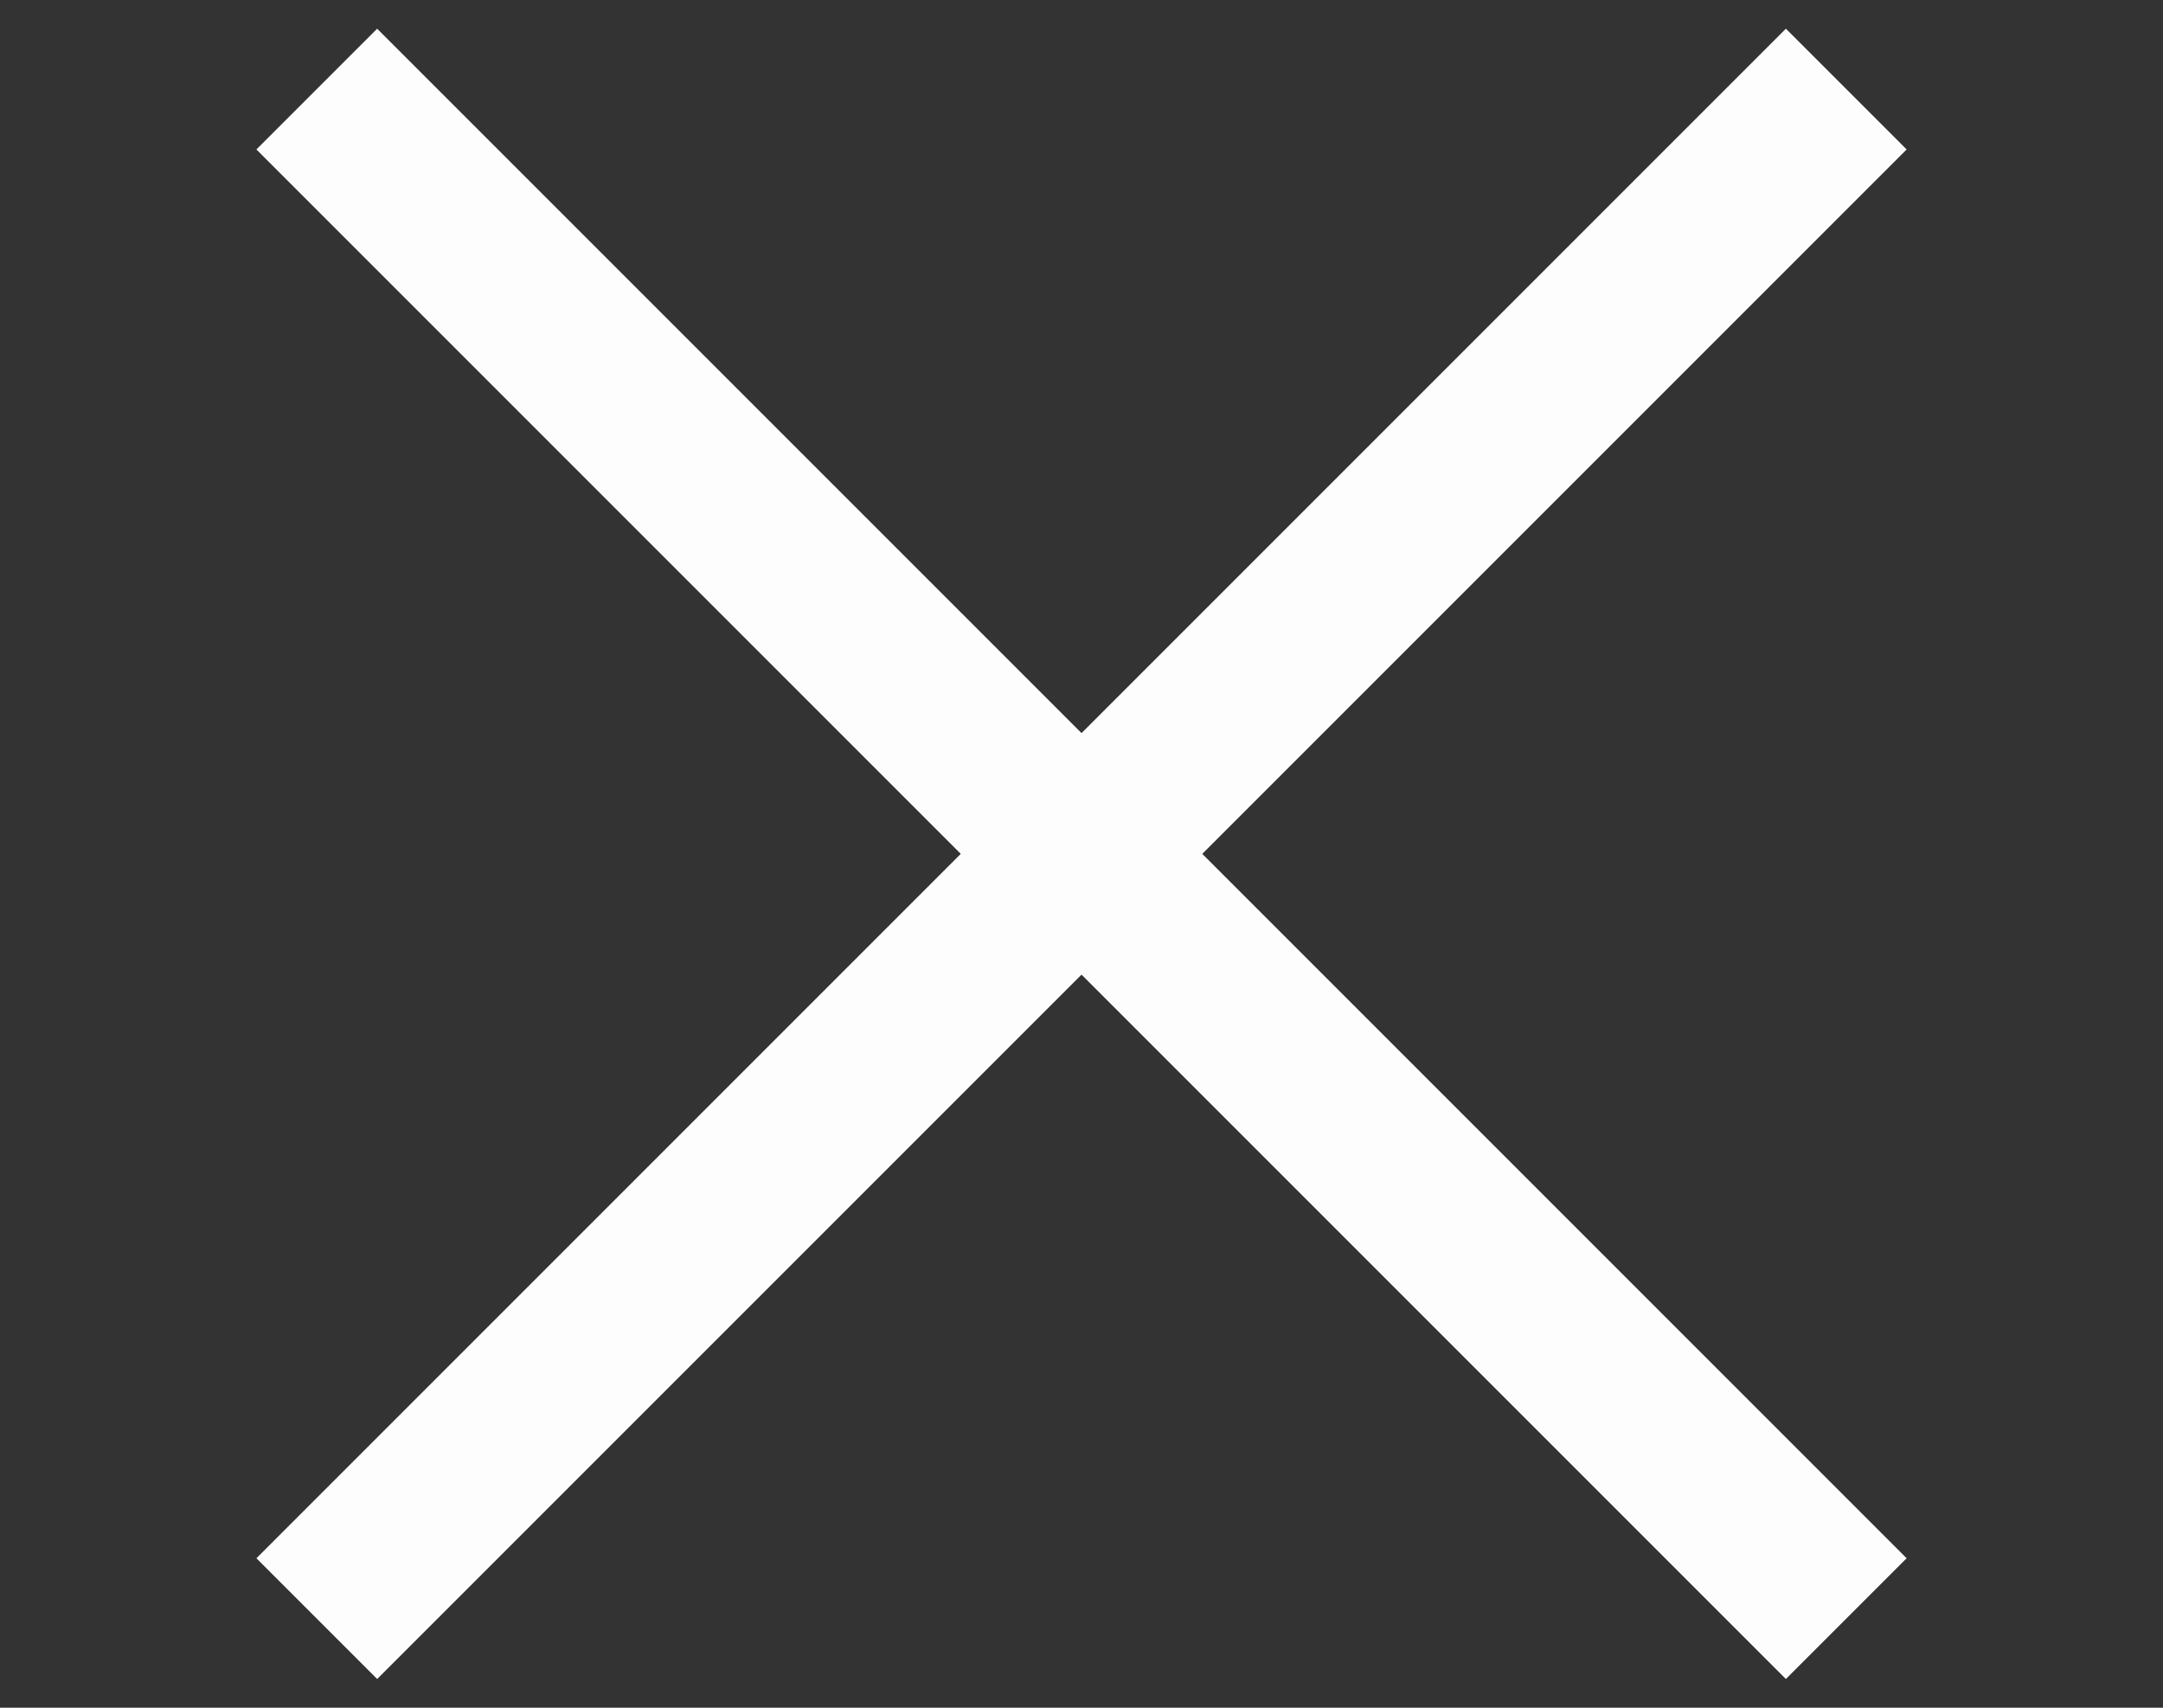<svg width="38" height="30" viewBox="0 0 38 30" fill="none" xmlns="http://www.w3.org/2000/svg">
<rect x="0" y="0" width="38" height="30" fill="#333333" stroke="none"/>
<rect x="6.626" y="0.504" width="38" height="3" transform="rotate(45 6.626 0.504)" fill="#FDFDFD"/>
<rect x="4.505" y="27.374" width="38" height="3" transform="rotate(-45 4.505 27.374)" fill="#FDFDFD"/>
</svg>
